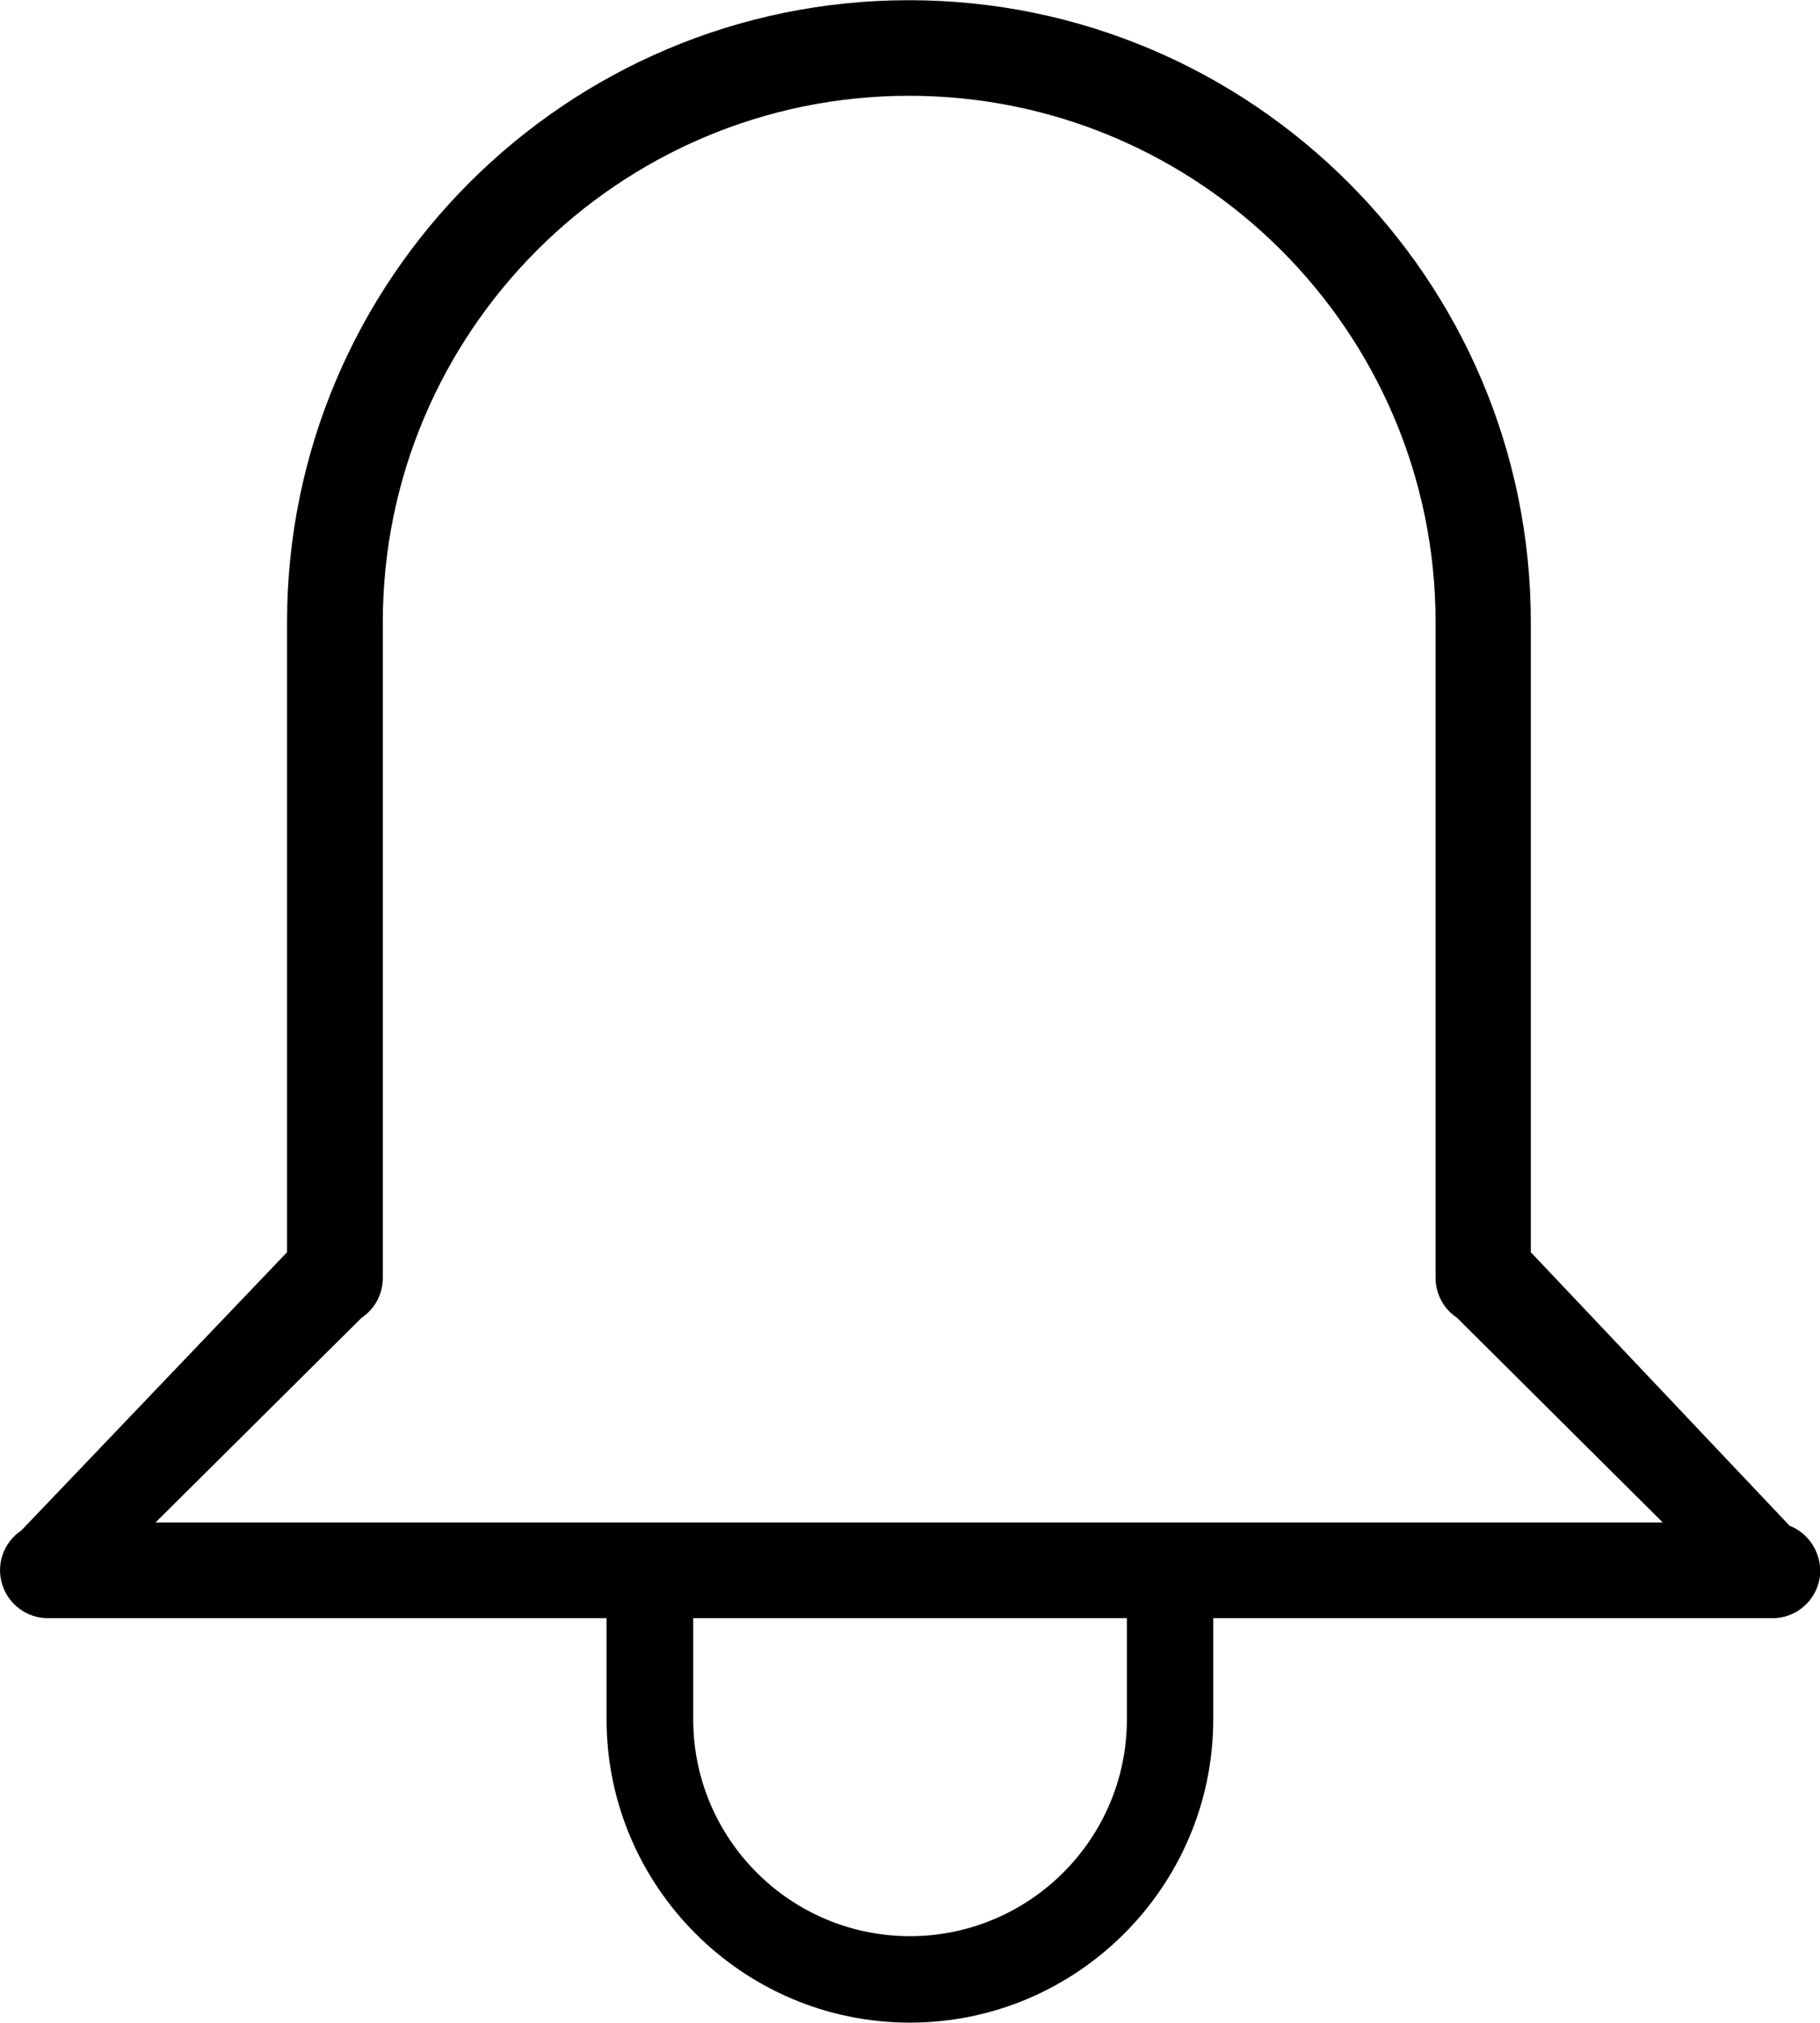 <?xml version="1.0" encoding="utf-8"?>
<!-- Generator: Adobe Illustrator 16.0.0, SVG Export Plug-In . SVG Version: 6.00 Build 0)  -->
<!DOCTYPE svg PUBLIC "-//W3C//DTD SVG 1.1//EN" "http://www.w3.org/Graphics/SVG/1.1/DTD/svg11.dtd">
<svg version="1.1" id="Layer_1" xmlns="http://www.w3.org/2000/svg" xmlns:xlink="http://www.w3.org/1999/xlink" x="0px" y="0px"
	 width="18px" height="20px" viewBox="0 0 18 20" enable-background="new 0 0 18 20" xml:space="preserve">
<path d="M17.7,15.086l-2.56-2.705V6.152c0-3.391-2.76-6.15-6.15-6.15c-3.392,0-6.151,2.76-6.151,6.15v6.229l-2.628,2.751
	c-0.174,0.116-0.251,0.331-0.19,0.531s0.245,0.336,0.453,0.336h5.525v1c0,1.651,1.346,2.999,3,2.999c1.653,0,3-1.348,3-2.999v-1
	h5.51c0.007,0.001,0.015,0,0.021,0c0.262,0,0.473-0.212,0.473-0.476C17.997,15.326,17.874,15.152,17.7,15.086z M11.145,16.999
	c0,1.183-0.963,2.144-2.146,2.144c-1.182,0-2.143-0.961-2.143-2.144v-1h4.289V16.999z M1.536,15.055l2.039-2.025
	c0.132-0.088,0.211-0.234,0.211-0.396V6.152c0-2.869,2.334-5.205,5.205-5.205c2.87,0,5.207,2.335,5.207,5.205v6.481
	c0,0.158,0.077,0.307,0.211,0.395l2.036,2.025H1.536V15.055z"/>
</svg>
